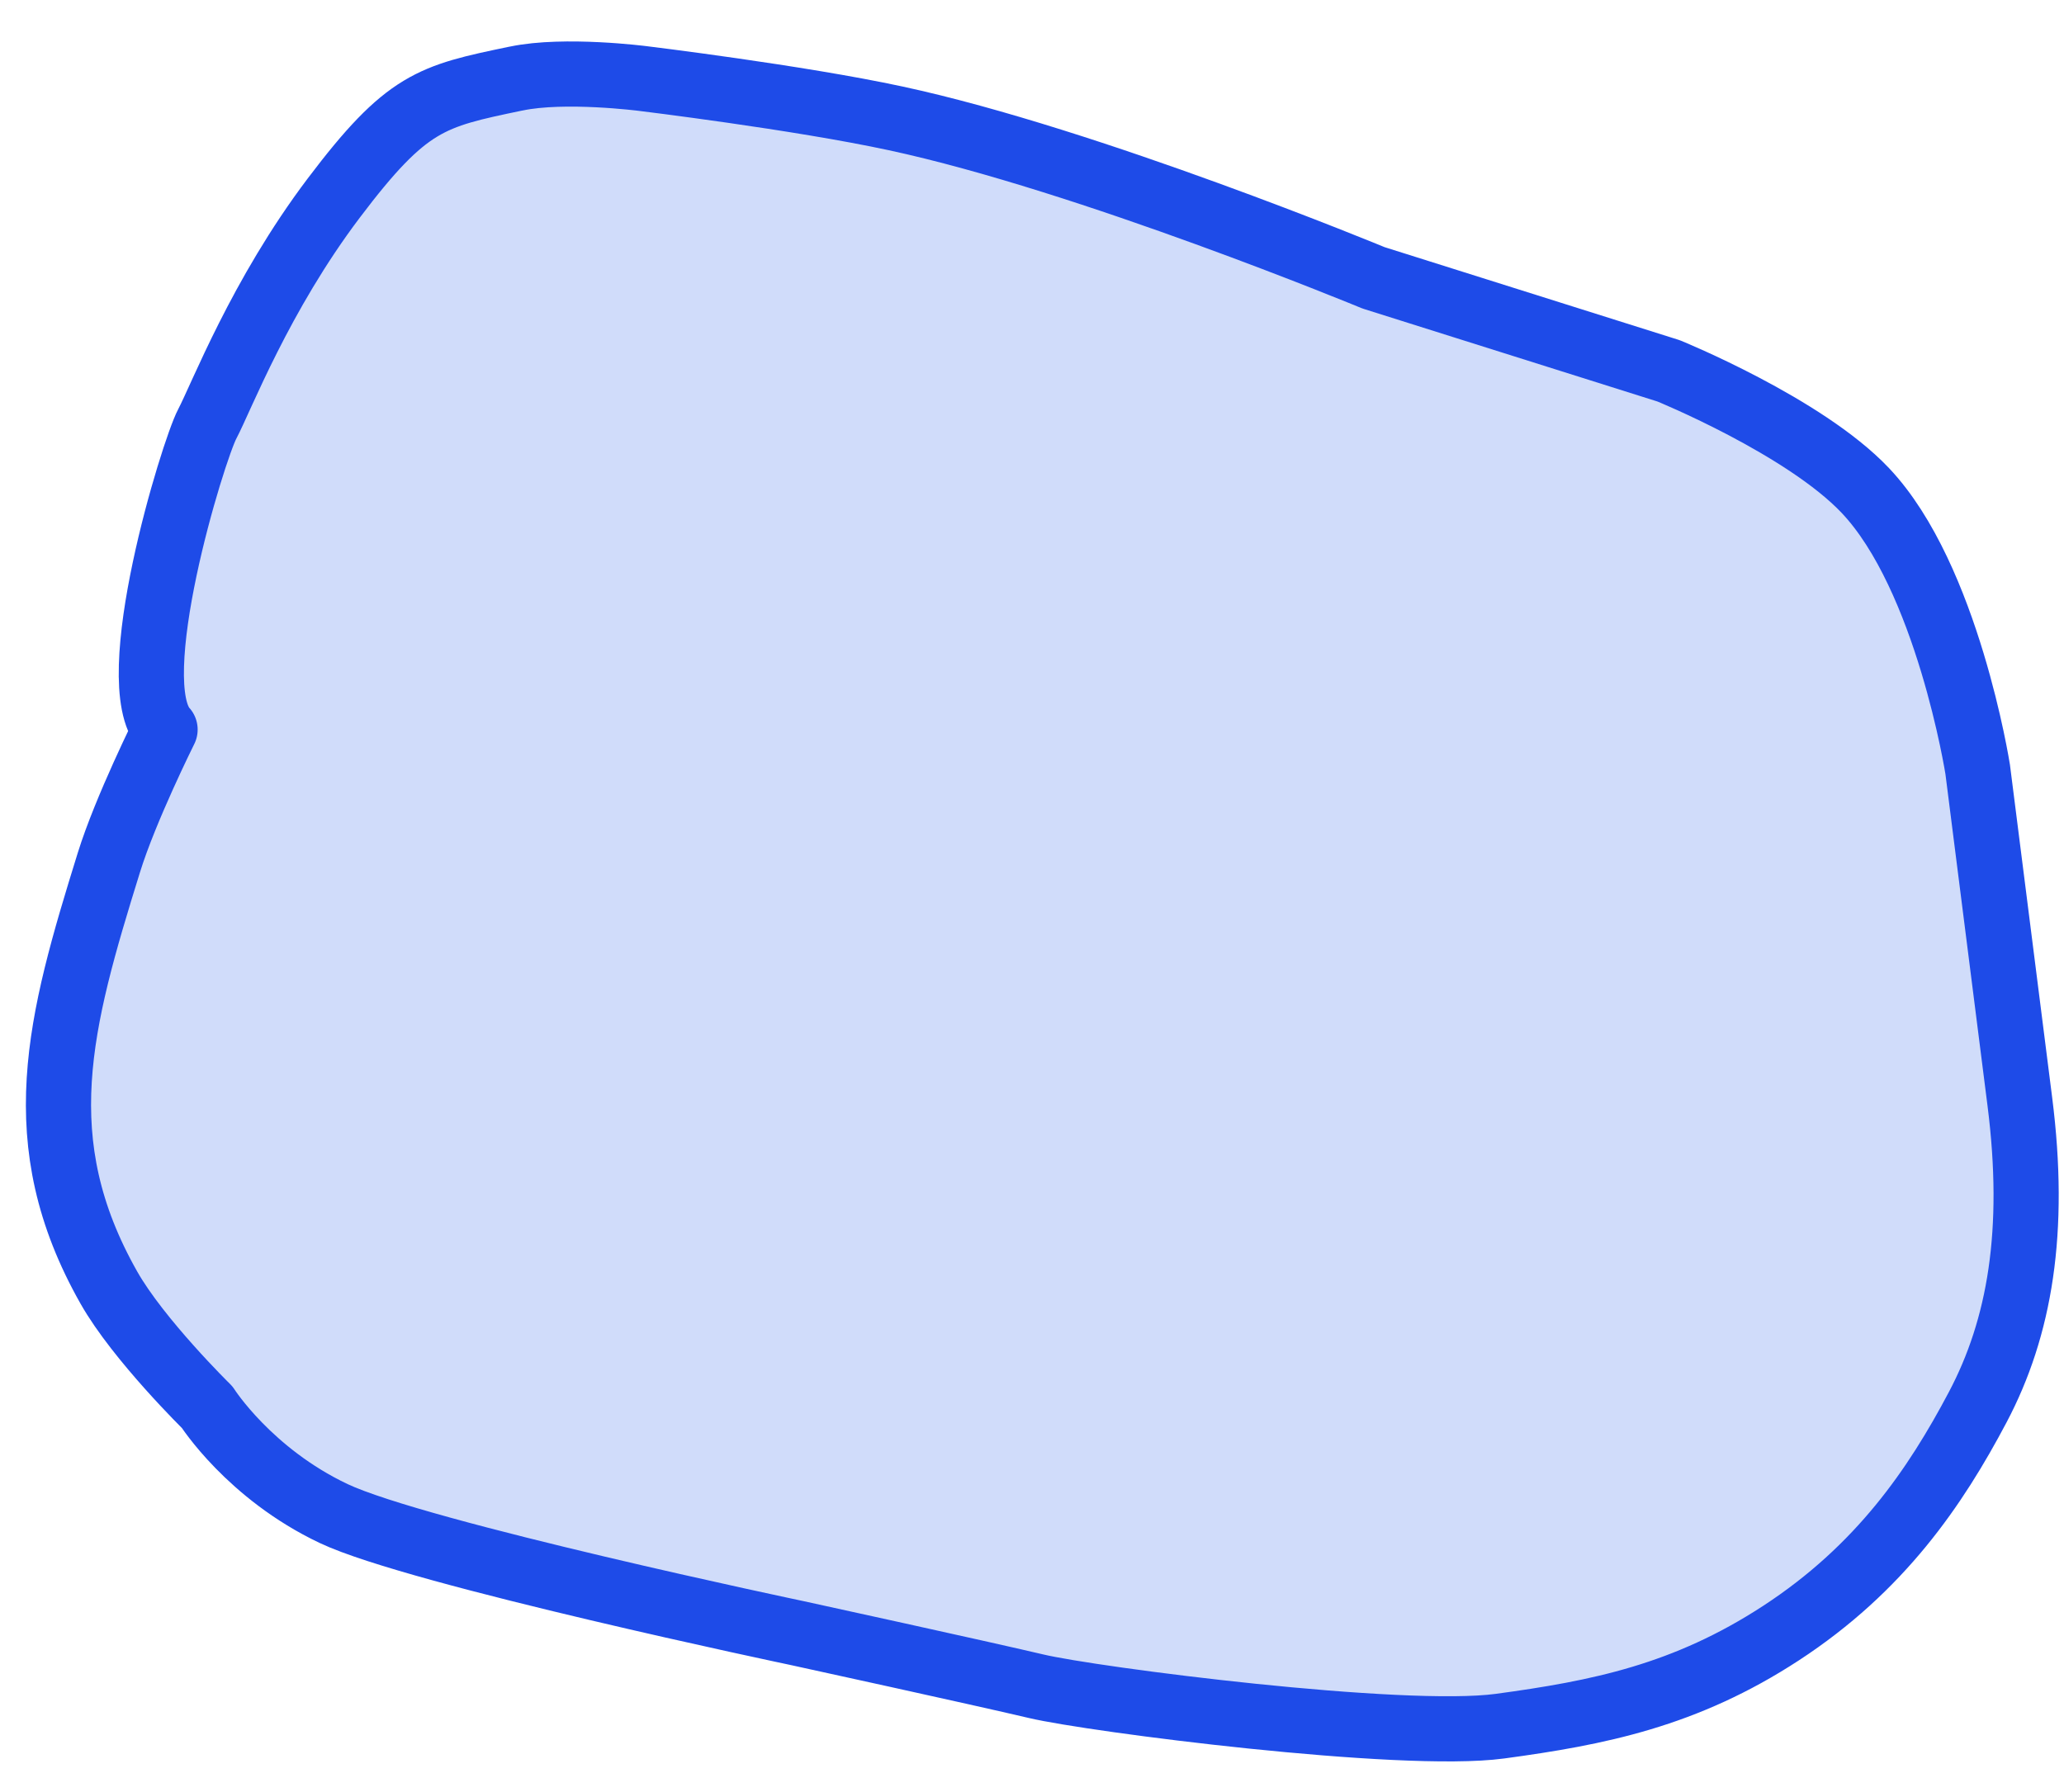 <svg width="38" height="33" viewBox="0 0 38 33" fill="none" xmlns="http://www.w3.org/2000/svg">
<path d="M25.287 5.116L30.72 6.829C30.72 6.829 33.219 7.846 34.341 9.031C35.856 10.63 36.411 14.169 36.411 14.169L37.187 20.286C37.49 22.675 37.187 24.446 36.411 25.914C35.635 27.382 34.62 28.879 32.789 30.074C31.027 31.224 29.426 31.542 27.615 31.787C25.804 32.031 20.113 31.297 19.078 31.052C18.044 30.808 14.681 30.074 14.681 30.074C14.681 30.074 7.696 28.606 6.144 27.872C4.592 27.137 3.815 25.914 3.815 25.914C3.815 25.914 2.549 24.672 2.005 23.712C0.478 21.017 1.094 18.816 2.005 15.882C2.311 14.895 3.039 13.435 3.039 13.435C2.243 12.562 3.557 8.297 3.815 7.808C4.074 7.318 4.791 5.439 6.144 3.648C7.489 1.867 7.942 1.772 9.48 1.451L9.507 1.446C10.395 1.26 11.835 1.446 11.835 1.446C11.835 1.446 14.694 1.793 16.491 2.18C20.043 2.944 25.287 5.116 25.287 5.116Z" fill="#D0DCFA" stroke="#1E4BE8" stroke-width="1.2" stroke-linejoin="round"/>
</svg>
